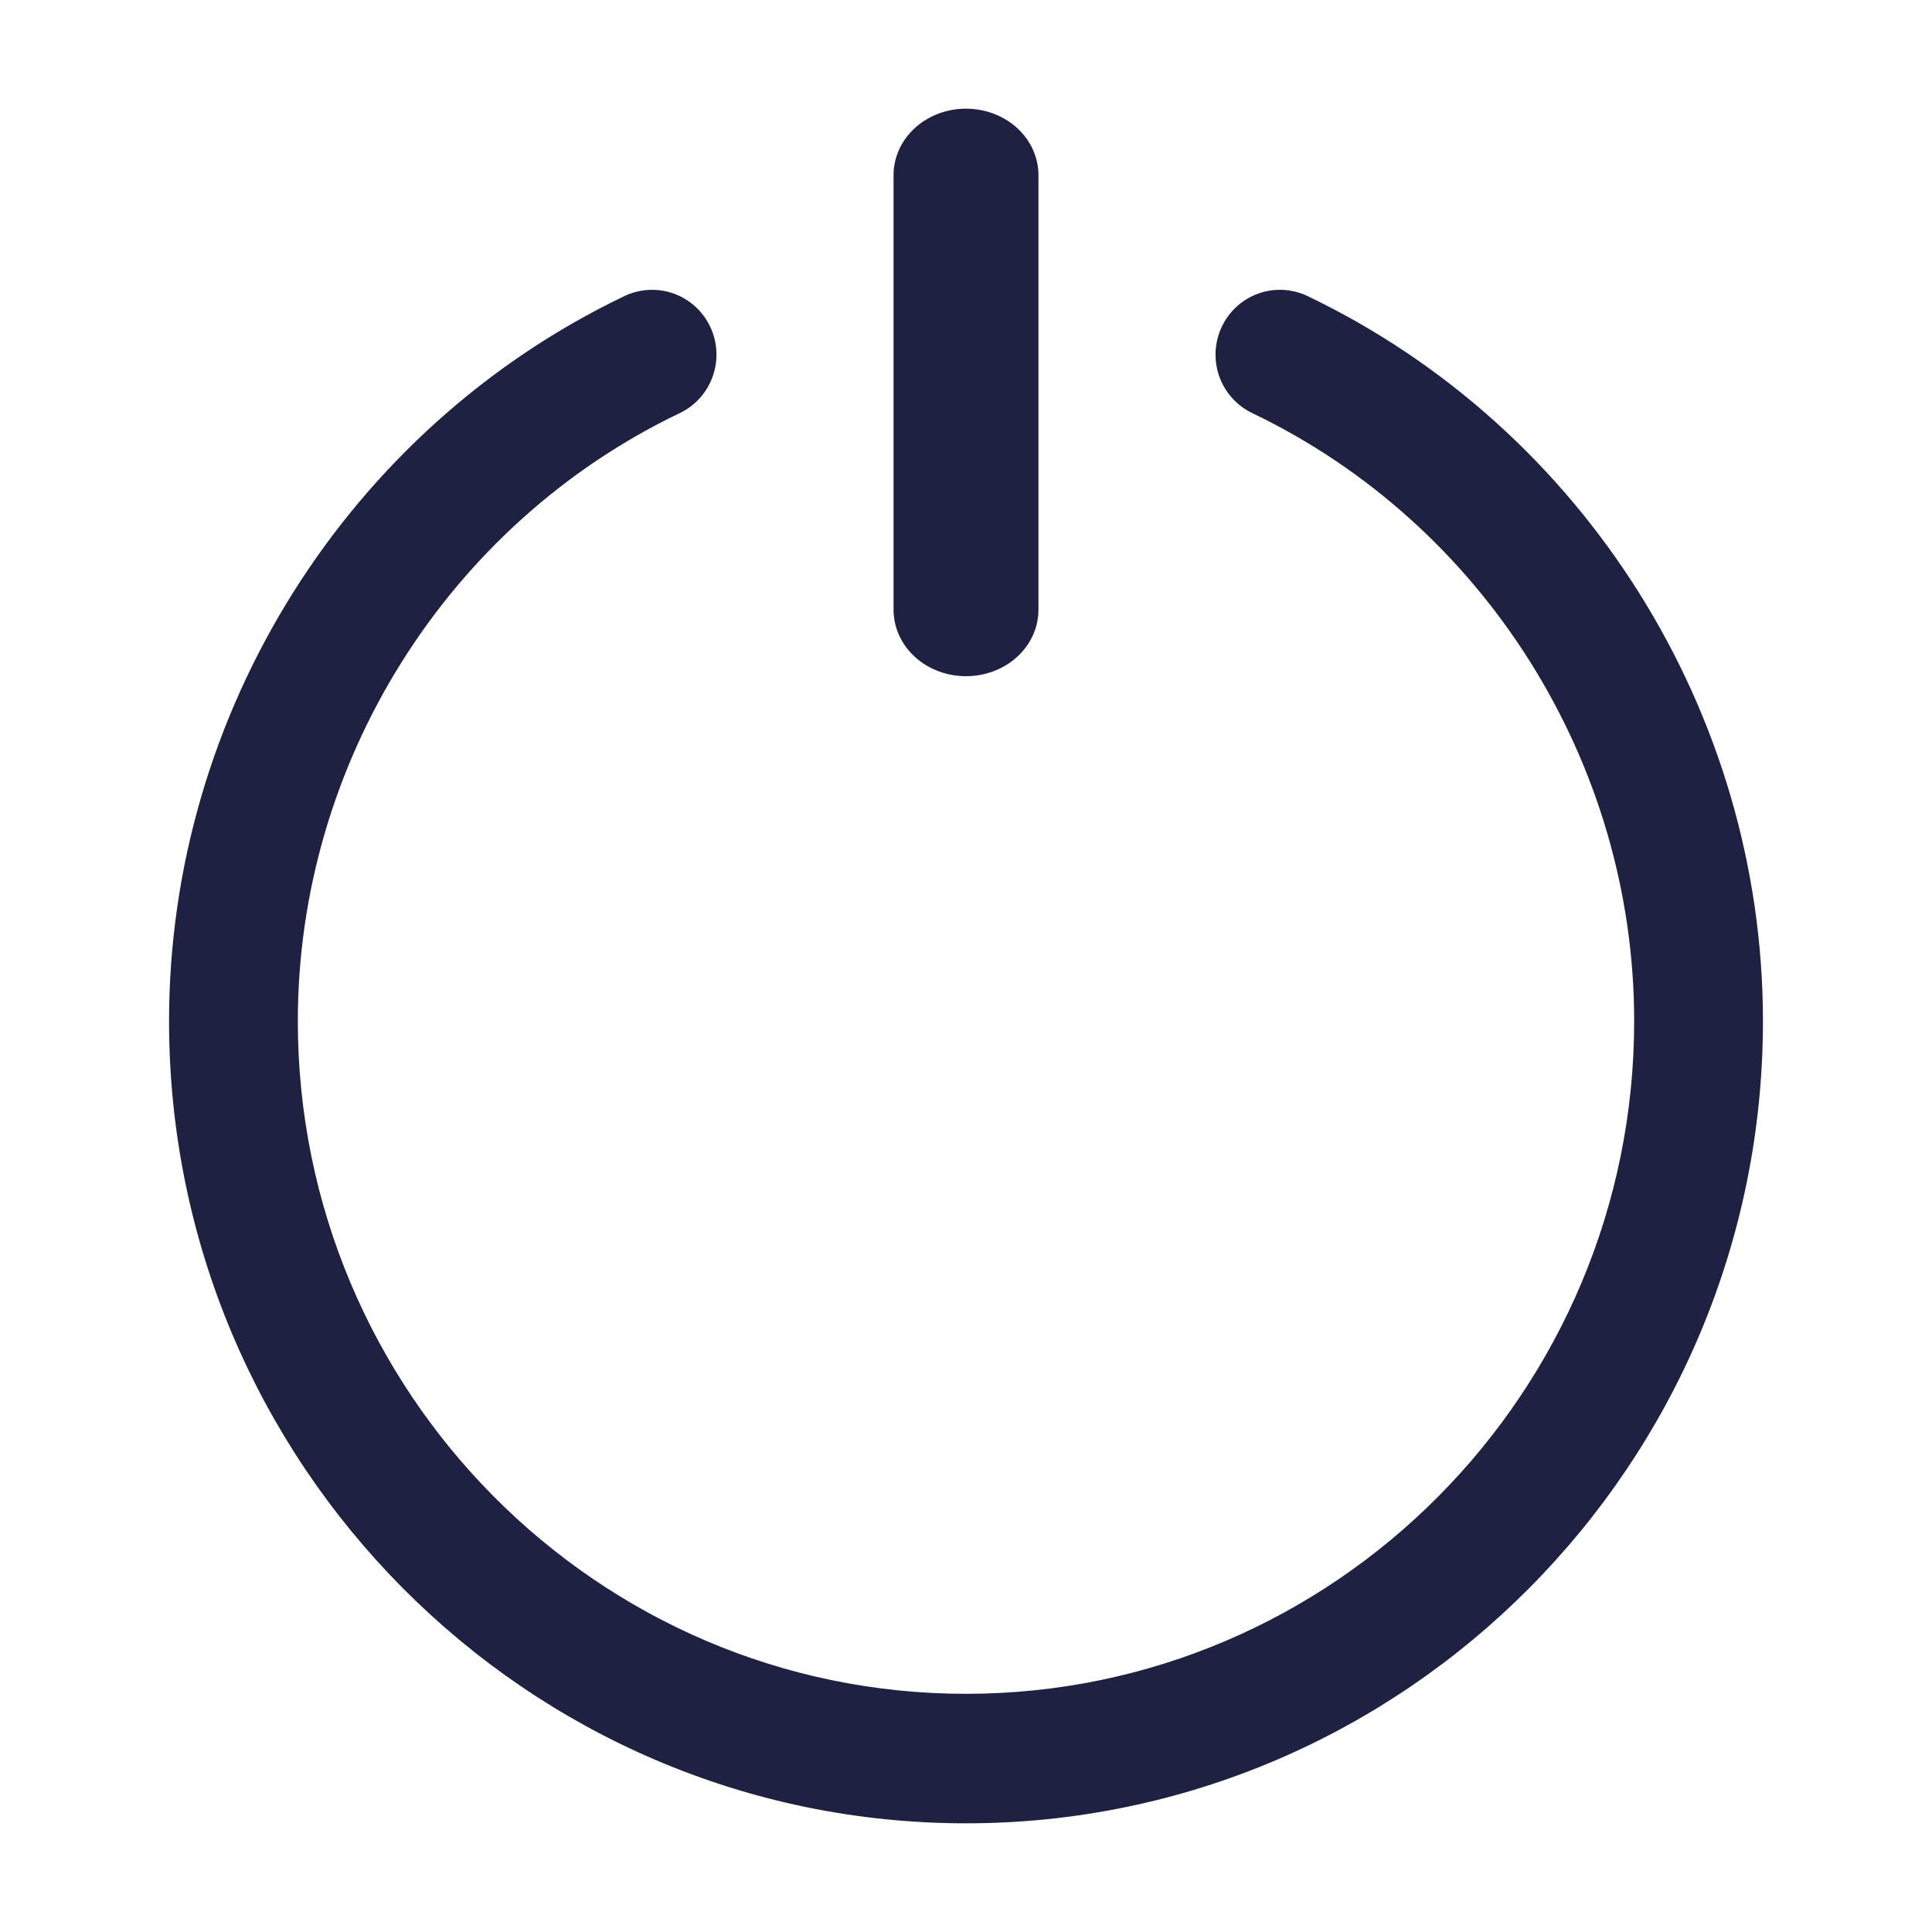 <svg width="32" height="32" viewBox="0 0 32 32" fill="none" xmlns="http://www.w3.org/2000/svg">
<path d="M11.216 6.752L11.216 6.752C11.448 6.641 11.626 6.442 11.711 6.199C11.797 5.955 11.784 5.688 11.673 5.455C11.563 5.222 11.366 5.043 11.124 4.956C10.882 4.87 10.616 4.884 10.384 4.995C5.837 7.173 2.9 11.85 2.9 16.912C2.9 24.183 8.776 30.1 16 30.1C23.224 30.1 29.1 24.183 29.1 16.912C29.1 11.85 26.163 7.173 21.616 4.995C21.501 4.94 21.377 4.908 21.25 4.901C21.123 4.895 20.996 4.913 20.876 4.956C20.756 4.999 20.646 5.065 20.552 5.151C20.458 5.236 20.381 5.34 20.327 5.455C20.272 5.571 20.241 5.696 20.234 5.823C20.228 5.951 20.246 6.078 20.288 6.199C20.331 6.319 20.396 6.43 20.482 6.525C20.567 6.62 20.669 6.697 20.784 6.752L20.784 6.752C24.661 8.608 27.167 12.596 27.167 16.912C27.167 23.111 22.156 28.155 16 28.155C9.844 28.155 4.833 23.111 4.833 16.912C4.833 12.596 7.339 8.607 11.216 6.752Z" fill="#1E2142" stroke="#1E2142" stroke-width="0.2"/>
<path d="M15.226 10.811C15.433 10.997 15.711 11.1 16 11.1C16.288 11.1 16.567 10.997 16.774 10.811C16.981 10.624 17.1 10.369 17.1 10.1V2.9C17.1 2.631 16.981 2.376 16.774 2.189C16.567 2.003 16.288 1.9 16 1.9C15.711 1.9 15.433 2.003 15.226 2.189C15.019 2.376 14.9 2.631 14.9 2.9V10.1C14.9 10.369 15.019 10.624 15.226 10.811Z" fill="#1E2142" stroke="#1E2142" stroke-width="0.2"/>
</svg>

